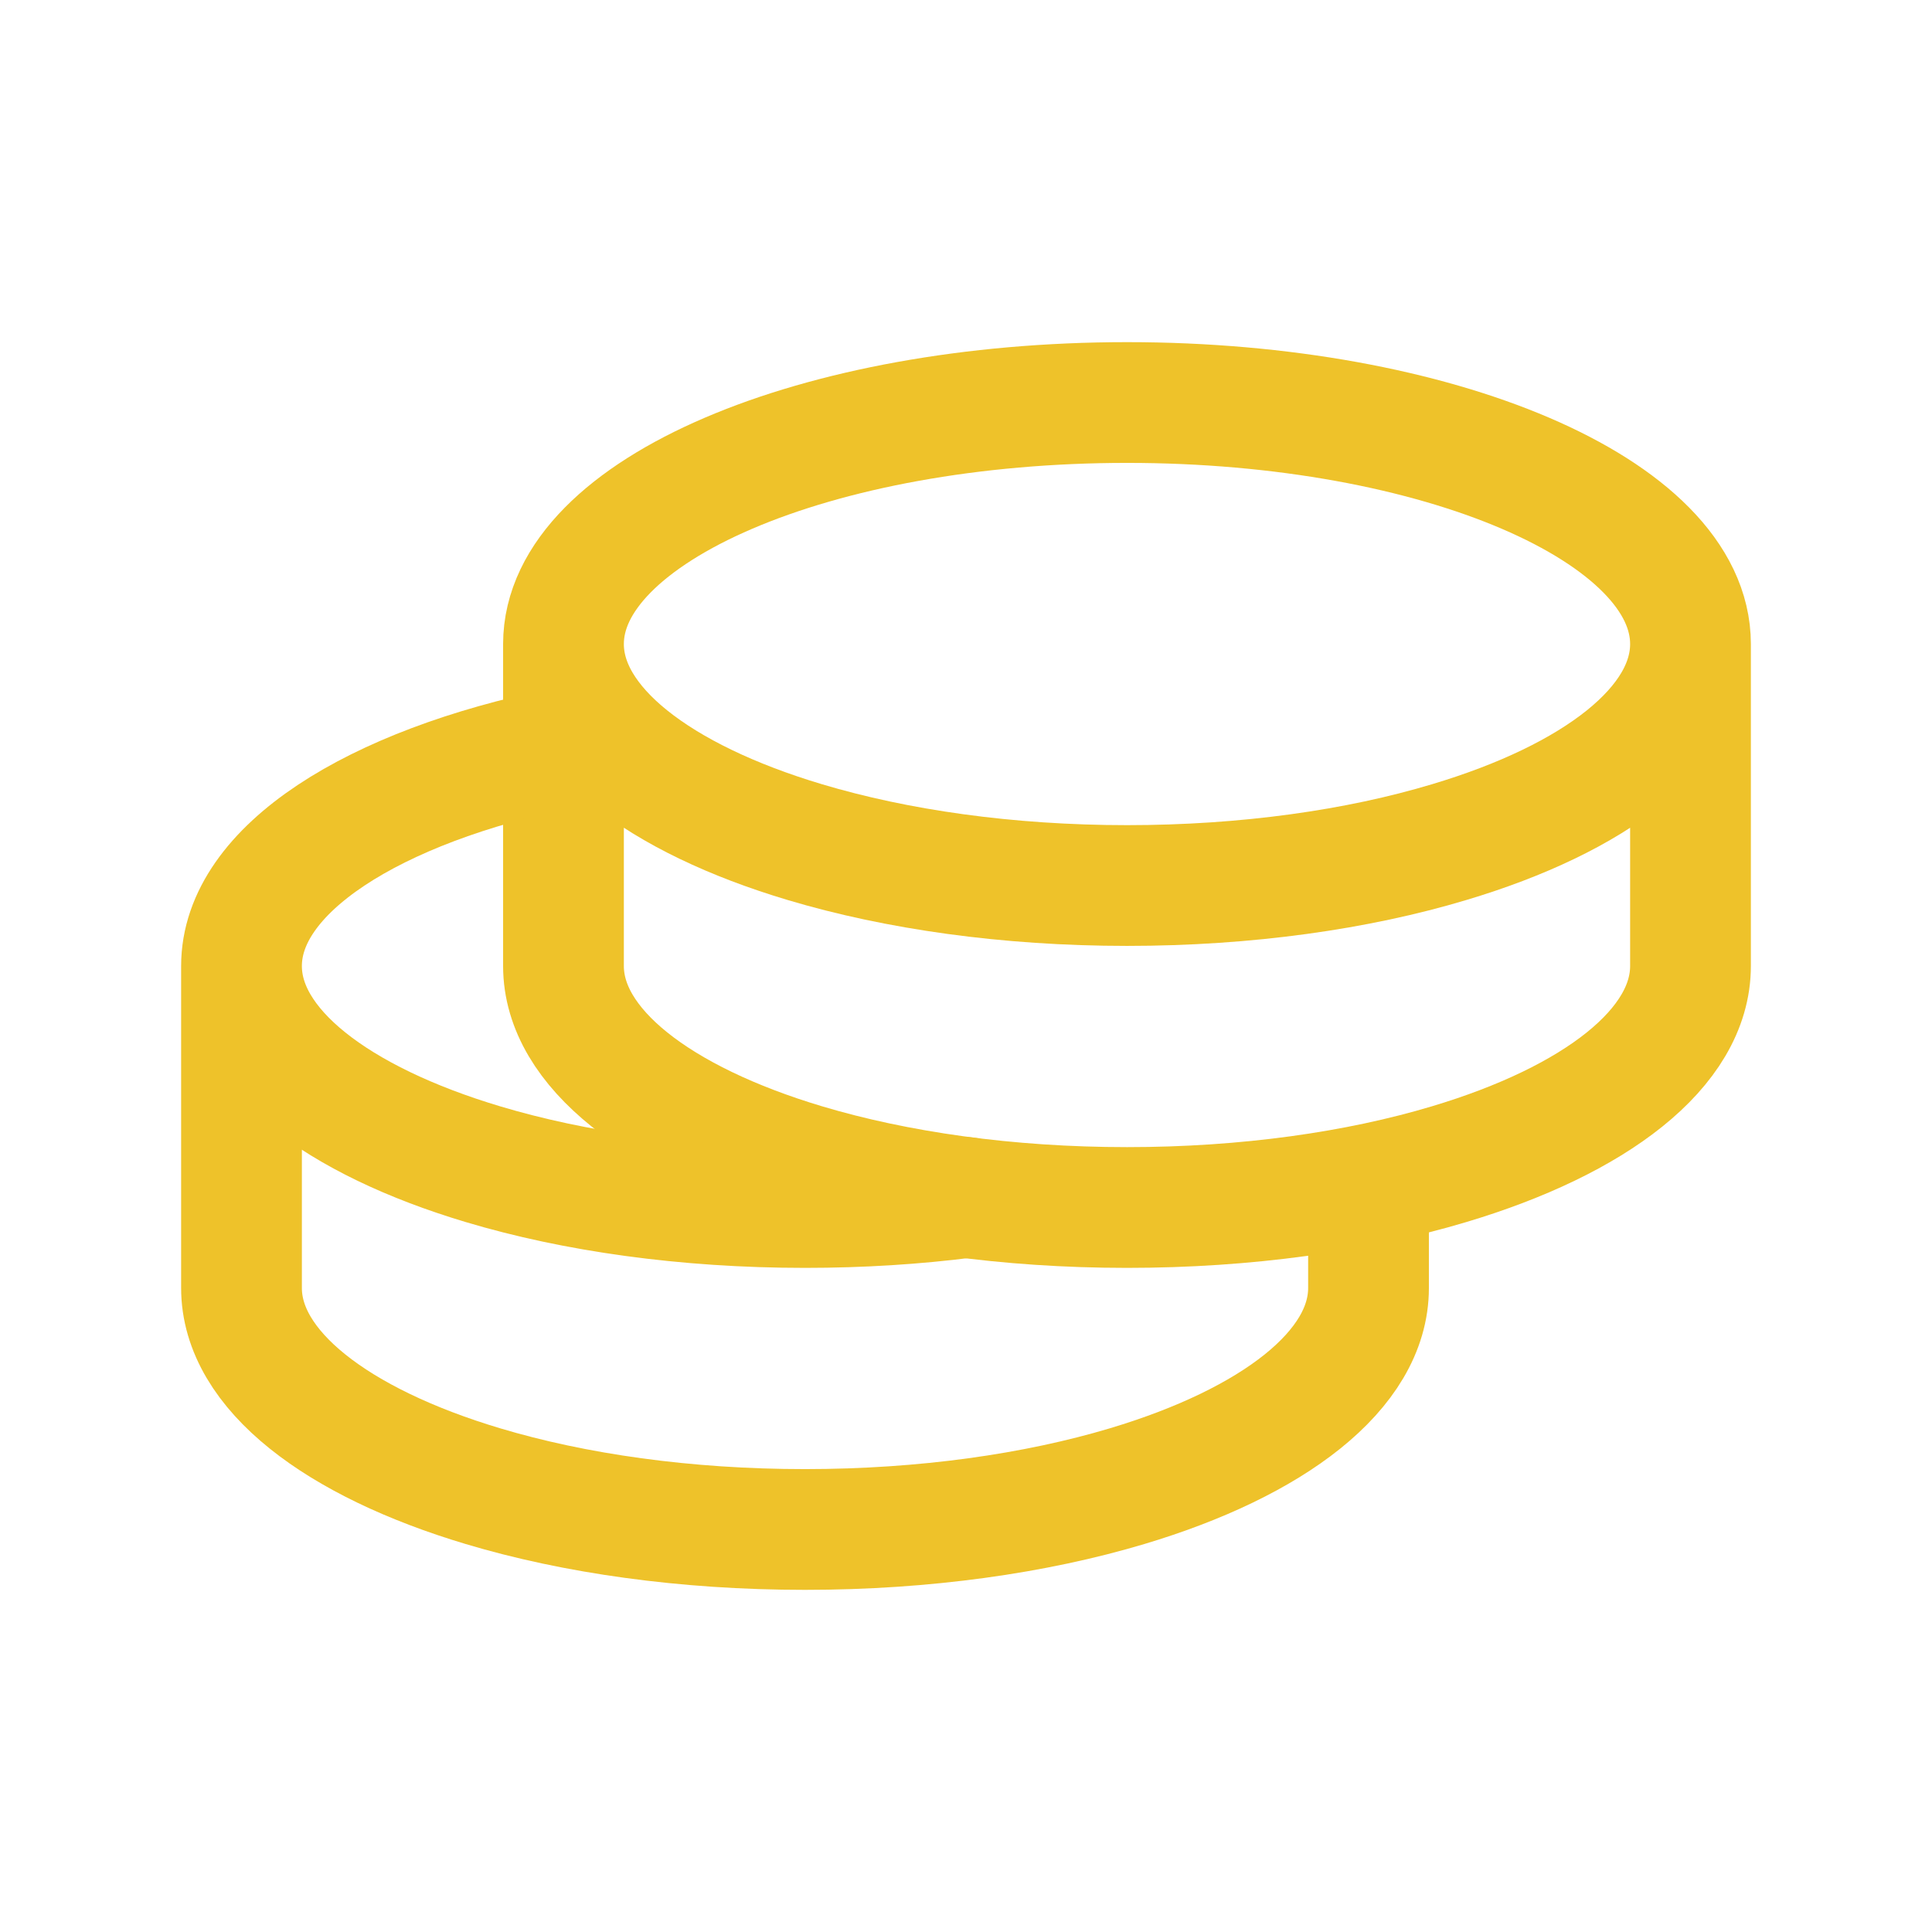 <svg width="32" height="32" viewBox="0 0 32 32" fill="none" xmlns="http://www.w3.org/2000/svg">
<path d="M28 10.667C28 8.457 23.821 6.667 18.667 6.667C13.512 6.667 9.333 8.457 9.333 10.667M28 10.667V16C28 17.36 26.419 18.56 24 19.283C22.488 19.736 20.649 20 18.667 20C16.684 20 14.845 19.735 13.333 19.283C10.916 18.56 9.333 17.36 9.333 16V10.667M28 10.667C28 12.027 26.419 13.227 24 13.949C22.488 14.403 20.649 14.667 18.667 14.667C16.684 14.667 14.845 14.401 13.333 13.949C10.916 13.227 9.333 12.027 9.333 10.667" stroke="#EEC22A" stroke-width="2" stroke-linecap="round" stroke-linejoin="round"/>
<path d="M4 16V21.333C4 22.693 5.583 23.893 8 24.616C9.512 25.069 11.351 25.333 13.333 25.333C15.316 25.333 17.155 25.068 18.667 24.616C21.084 23.893 22.667 22.693 22.667 21.333V20M4 16C4 14.404 6.18 13.027 9.333 12.385M4 16C4 17.36 5.583 18.56 8 19.283C9.512 19.736 11.351 20 13.333 20C14.26 20 15.155 19.943 16 19.835" stroke="#EEC22A" stroke-width="2" stroke-linecap="round" stroke-linejoin="round"/>
</svg>
